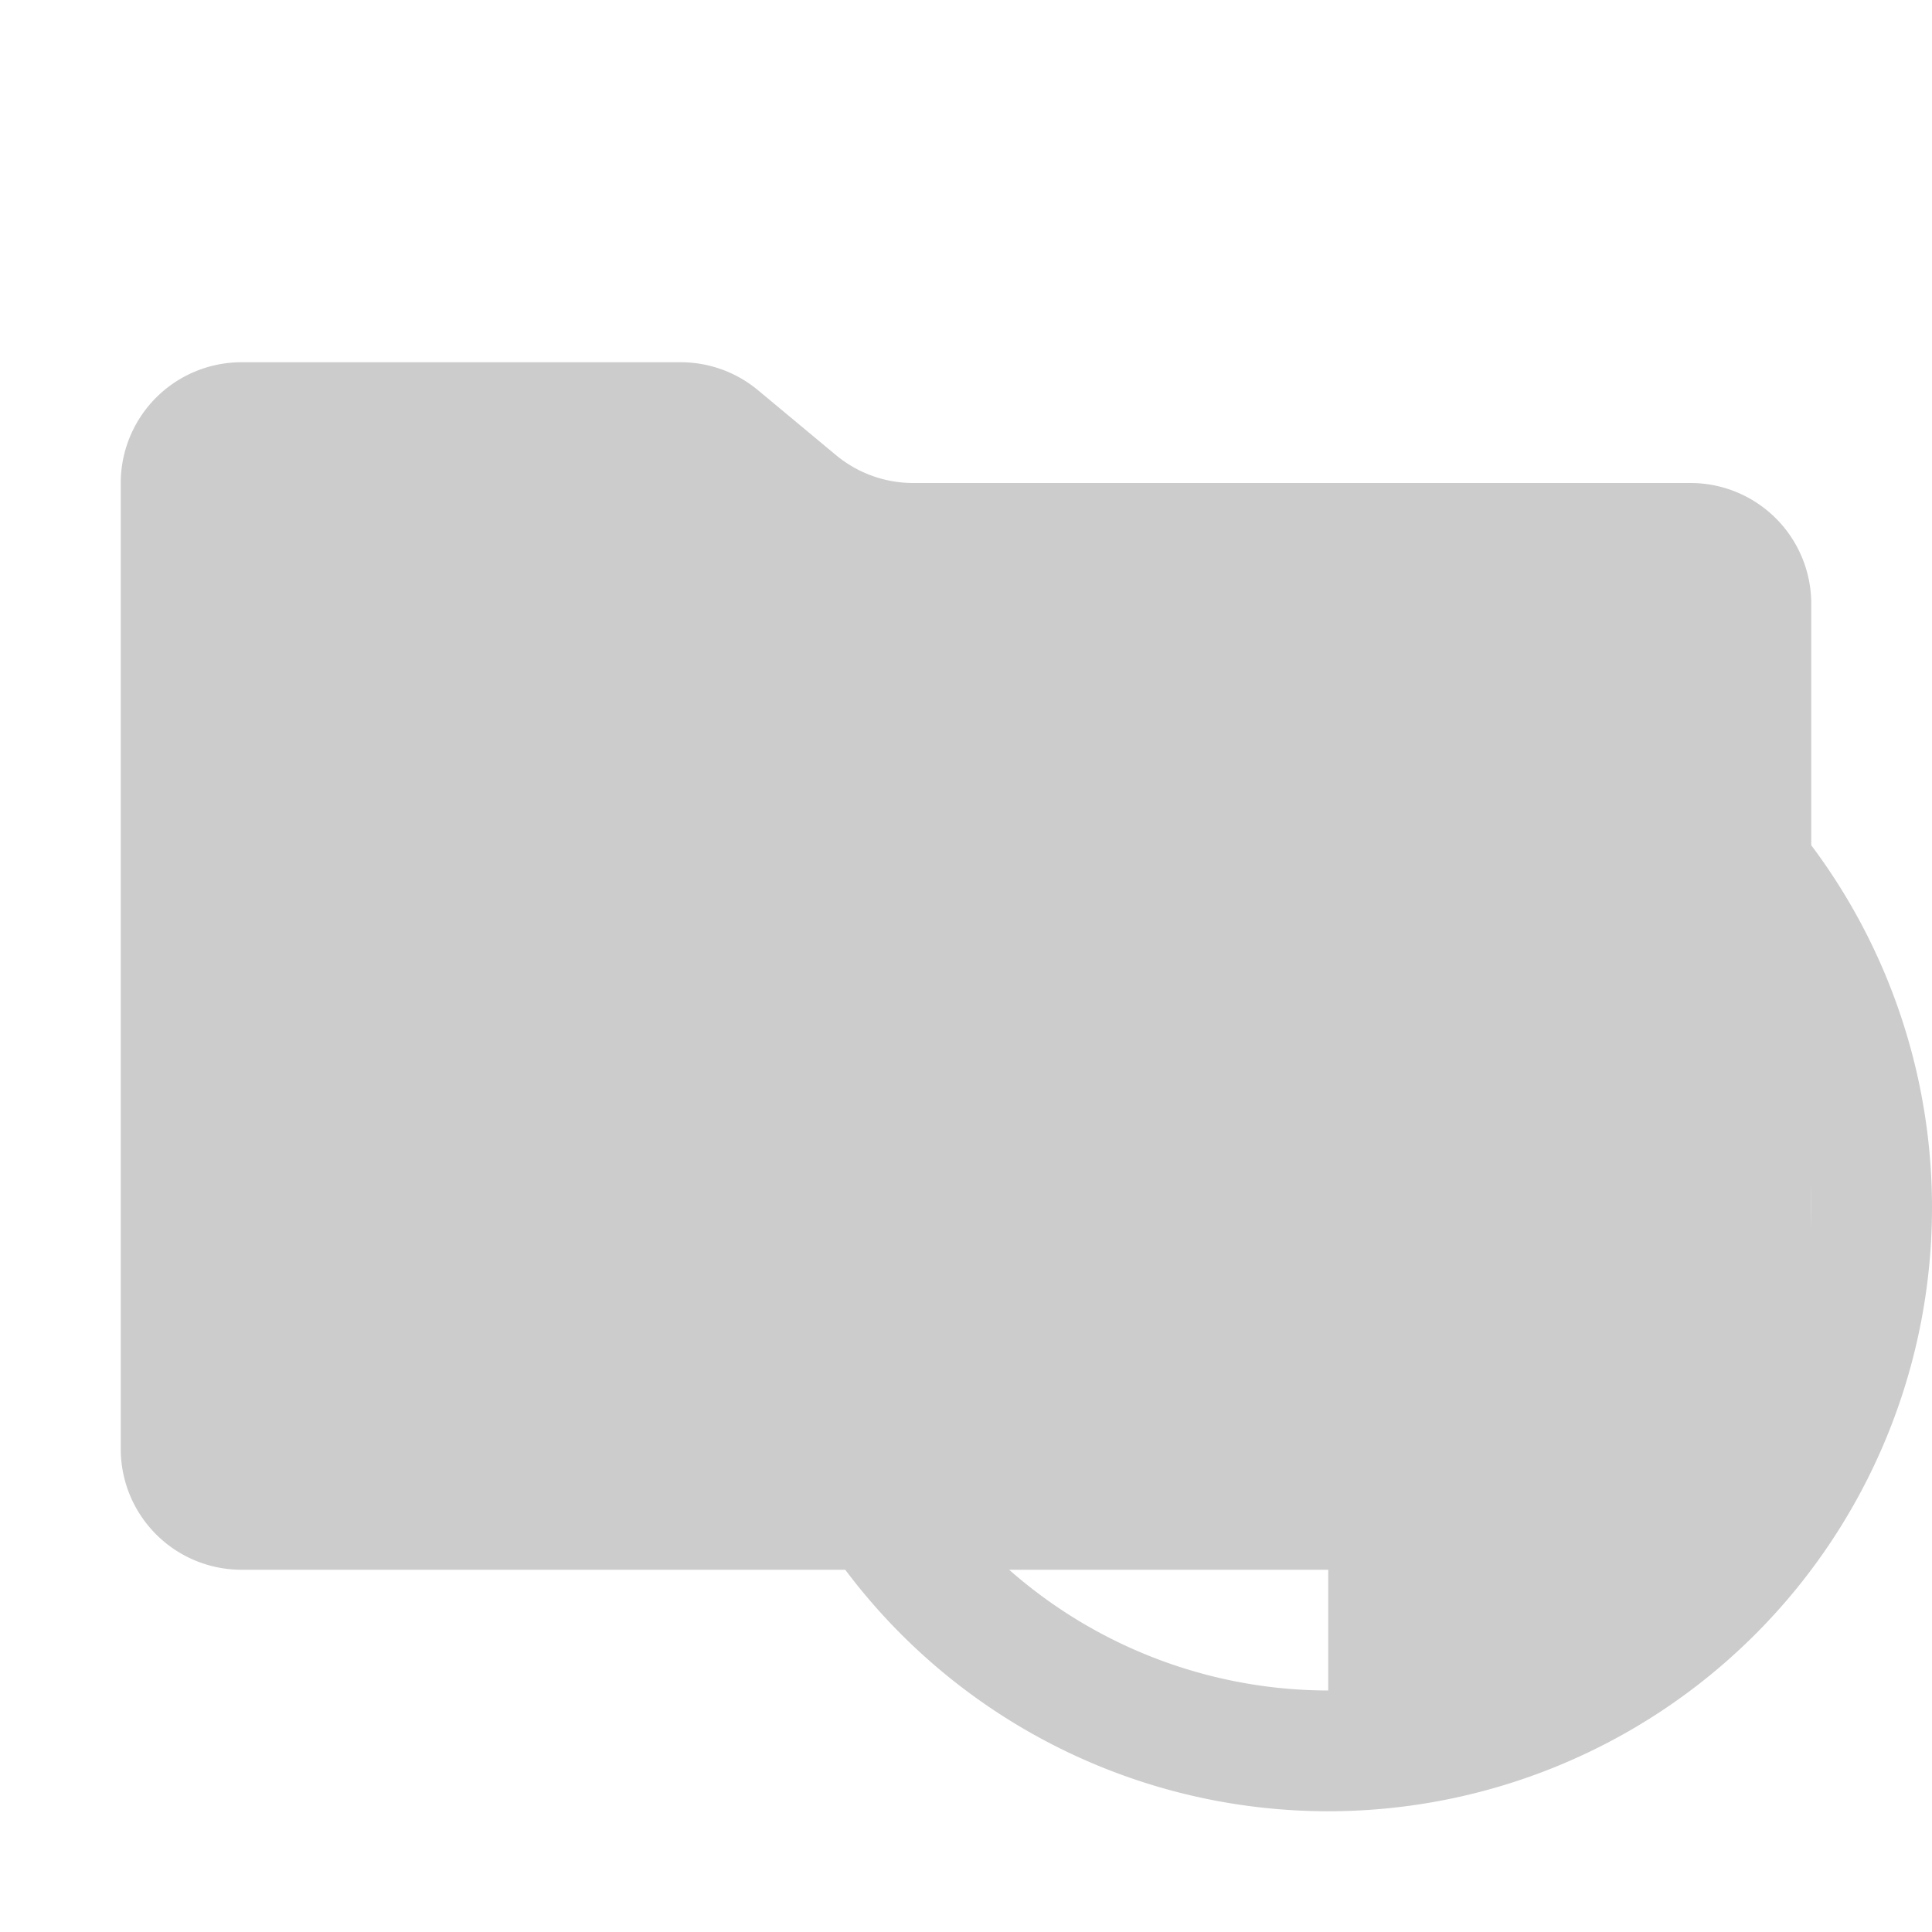 <svg xmlns="http://www.w3.org/2000/svg" viewBox="0 0 32 32" shape-rendering="geometricPrecision"><path fill="#cccccc" d="m13.844 7.536-1.288-1.072A2 2 0 0 0 11.276 6H4a2 2 0 0 0-2 2v16a2 2 0 0 0 2 2h24a2 2 0 0 0 2-2V10a2 2 0 0 0-2-2H15.124a2 2 0 0 1-1.28-.464"/><path fill="#cccccc" d="M22 10a10 10 0 1 0 10 10 10 10 0 0 0-10-10m8 10a8 8 0 0 1-.263 2H26l-2-2v-2h-4v-4h4v2h2v-2.918A8 8 0 0 1 30 20m-16 0a8 8 0 0 1 .123-1.347L18 20h4l2 2-2 2v4a8.01 8.01 0 0 1-8-8"/><path fill="#cccccc" d="M26 17h2v1h-2z"/></svg>